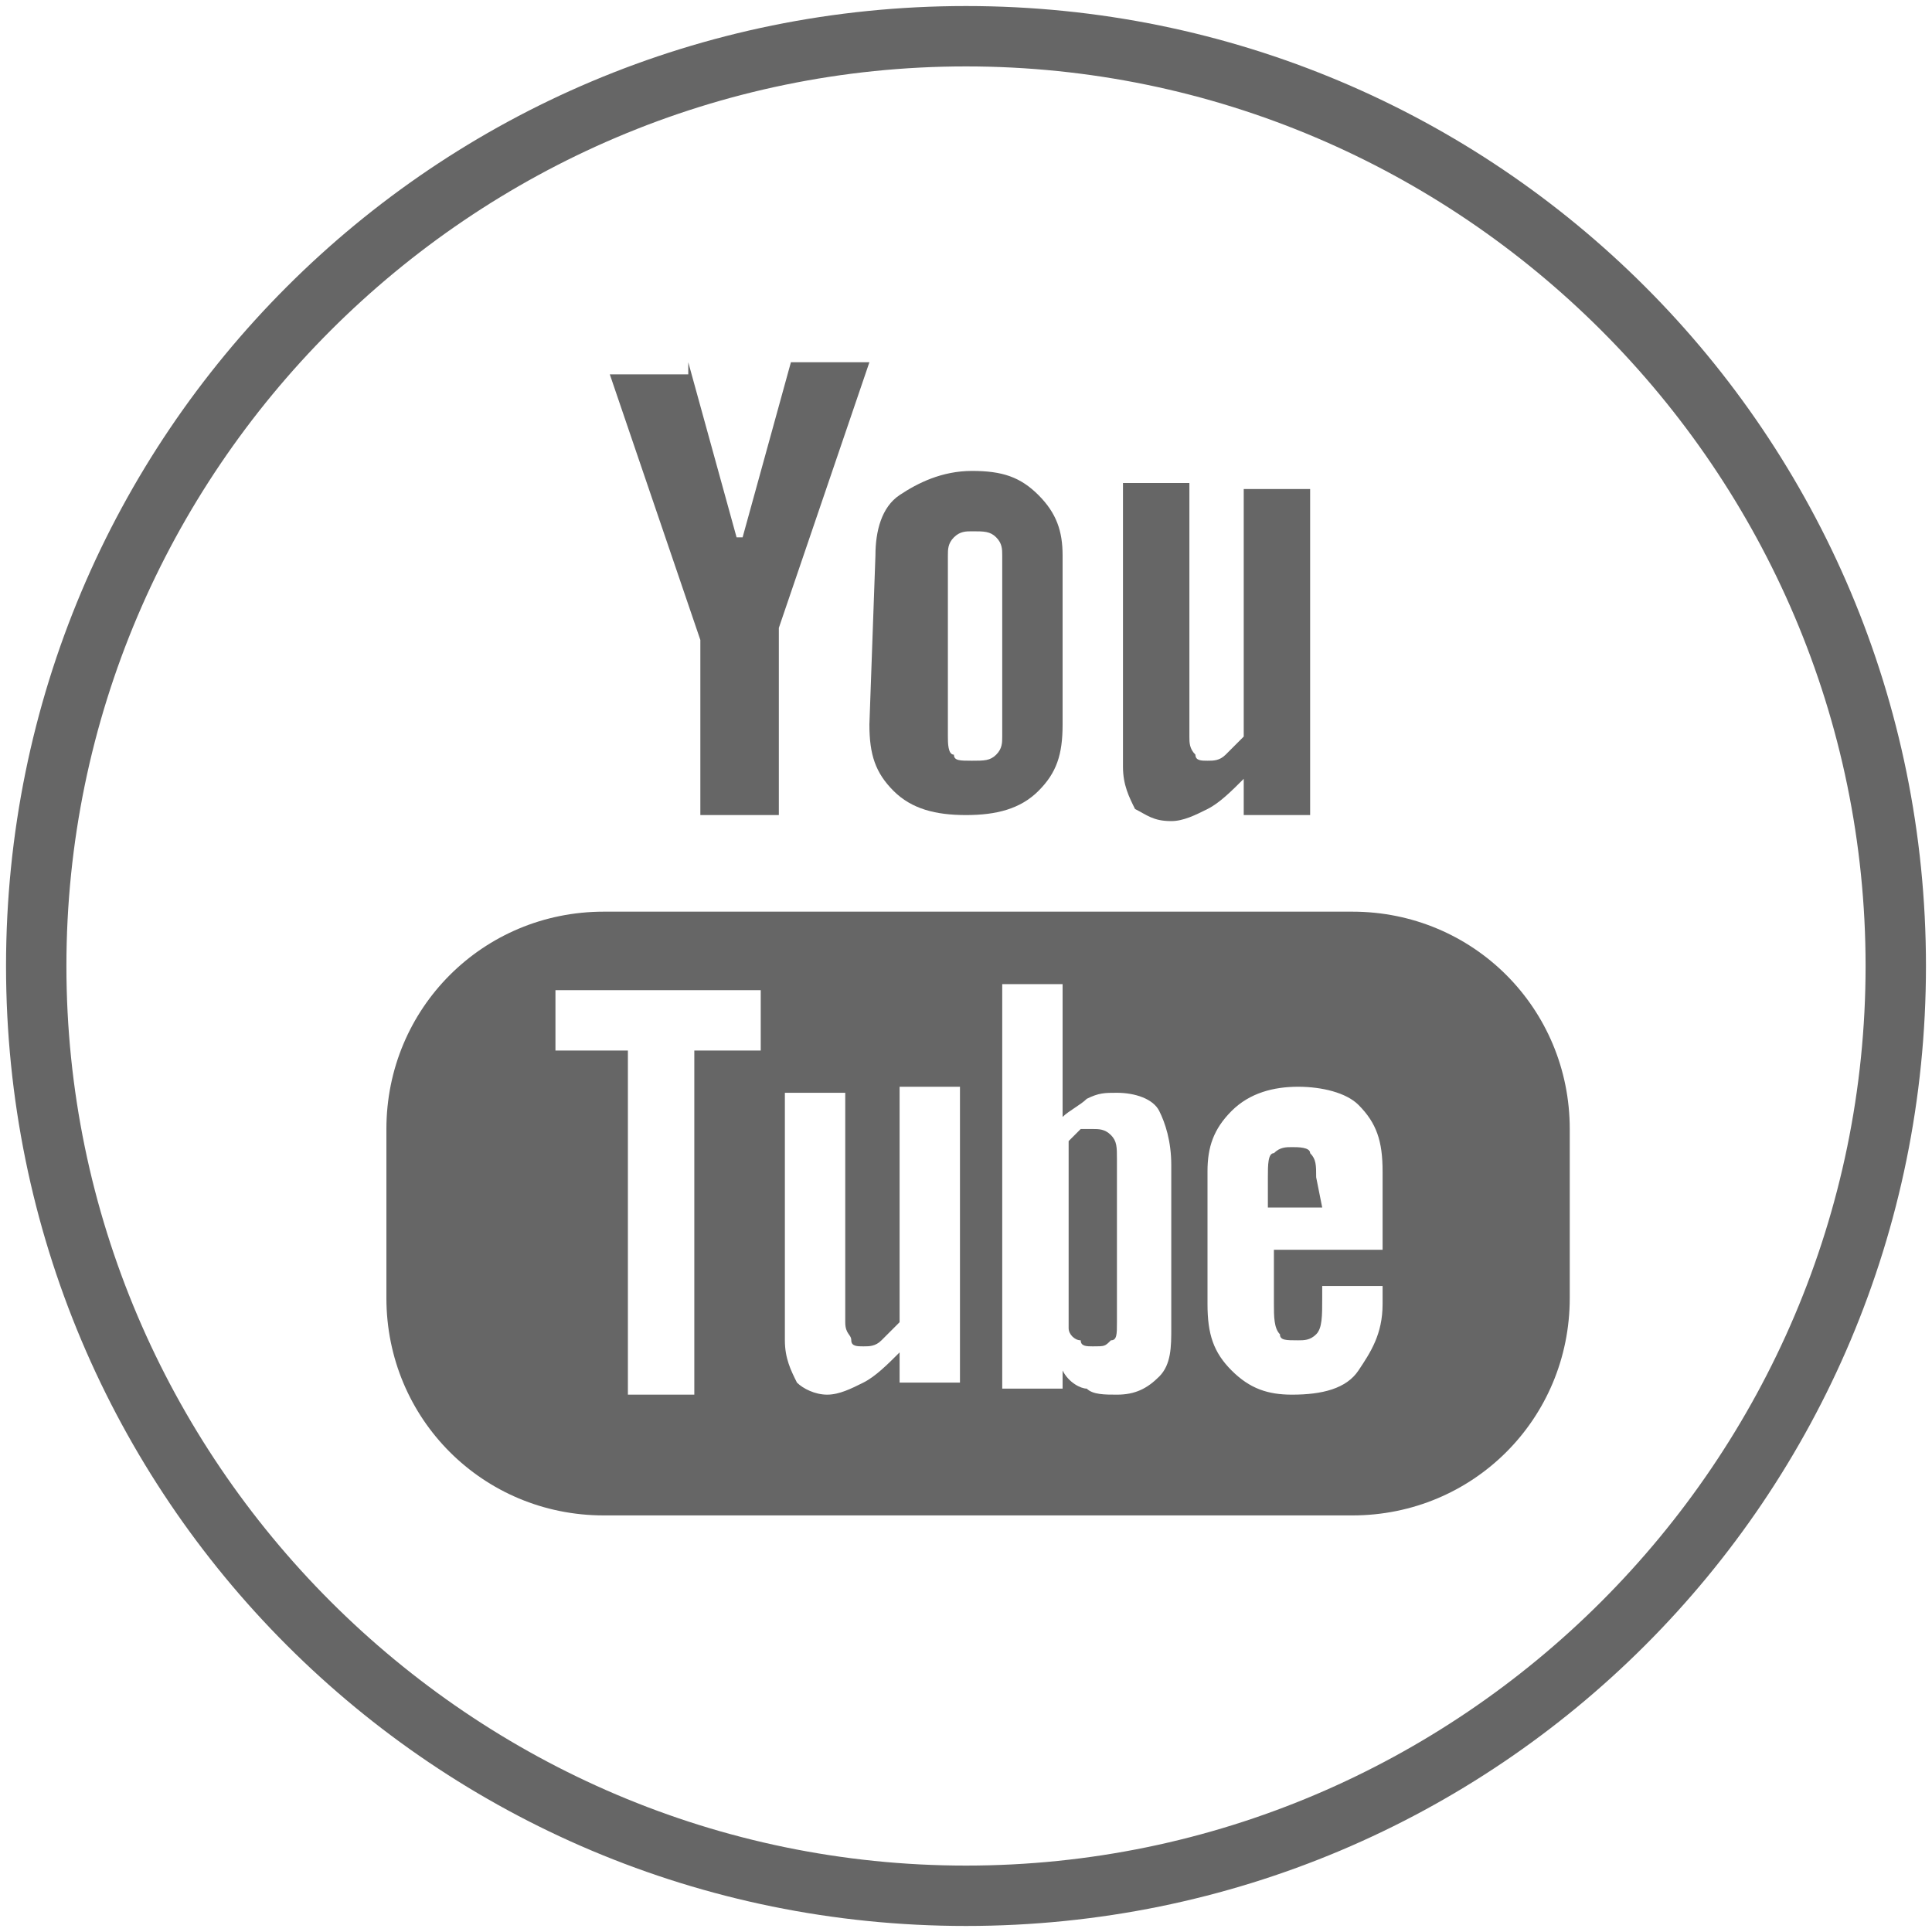 <?xml version="1.0" encoding="utf-8"?>
<!-- Generator: Adobe Illustrator 19.0.0, SVG Export Plug-In . SVG Version: 6.00 Build 0)  -->
<svg version="1.1" xmlns="http://www.w3.org/2000/svg" xmlns:xlink="http://www.w3.org/1999/xlink" x="0px" y="0px"
	 viewBox="-66 67 32 32" style="enable-background:new -66 67 32 32;" xml:space="preserve">
<style type="text/css">
	.st0{fill:#666666;}
</style>
<g id="Layer_1">
	<g>
		<g>
			<path class="st0" d="M-50,68.1c8.2,0,14.9,6.7,14.9,14.9c0,8.2-6.7,14.9-14.9,14.9S-64.9,91.2-64.9,83S-58.2,68.1-50,68.1
				 M-50,67.1c-8.8,0-15.9,7.1-15.9,15.9c0,8.8,7.1,15.9,15.9,15.9s15.9-7.1,15.9-15.9C-34.1,74.2-41.2,67.1-50,67.1L-50,67.1z"/>
		</g>
	</g>
</g>
<g id="Calque_2">
	<path class="st0" d="M-47.4,75h1.1v4.2c0,0.1,0,0.2,0.1,0.3c0,0.1,0.1,0.1,0.2,0.1c0.1,0,0.2,0,0.3-0.1s0.2-0.2,0.3-0.3v-4.1h1.1
		v5.4h-1.1v-0.6c-0.2,0.2-0.4,0.4-0.6,0.5s-0.4,0.2-0.6,0.2c-0.3,0-0.4-0.1-0.6-0.2c-0.1-0.2-0.2-0.4-0.2-0.7
		C-47.4,79.5-47.4,75-47.4,75z"/>
	<polygon class="st0" points="-54.6,73 -53.8,75.9 -53.7,75.9 -52.9,73 -51.6,73 -53.1,77.4 -53.1,80.5 -54.4,80.5 -54.4,77.6 
		-55.9,73.2 -54.6,73.2 	"/>
</g>
<g id="Calque_3">
	<g>
		<path class="st0" d="M-48.8,75.2c-0.3-0.3-0.6-0.4-1.1-0.4s-0.9,0.2-1.2,0.4c-0.3,0.2-0.4,0.6-0.4,1l-0.1,2.8
			c0,0.5,0.1,0.8,0.4,1.1c0.3,0.3,0.7,0.4,1.2,0.4s0.9-0.1,1.2-0.4c0.3-0.3,0.4-0.6,0.4-1.1v-2.8C-48.4,75.8-48.5,75.5-48.8,75.2z
			 M-49.4,79.2c0,0.1,0,0.2-0.1,0.3c-0.1,0.1-0.2,0.1-0.4,0.1c-0.2,0-0.3,0-0.3-0.1c-0.1,0-0.1-0.2-0.1-0.3v-3c0-0.1,0-0.2,0.1-0.3
			c0.1-0.1,0.2-0.1,0.3-0.1c0.2,0,0.3,0,0.4,0.1c0.1,0.1,0.1,0.2,0.1,0.3V79.2z"/>
	</g>
	<g>
		<path class="st0" d="M-47.9,85.7c-0.1,0-0.1,0-0.2,0c-0.1,0.1-0.1,0.1-0.2,0.2V89c0,0.1,0.1,0.2,0.2,0.2c0,0.1,0.1,0.1,0.2,0.1
			c0.2,0,0.2,0,0.3-0.1c0.1,0,0.1-0.1,0.1-0.3v-2.7c0-0.2,0-0.3-0.1-0.4C-47.7,85.7-47.8,85.7-47.9,85.7z"/>
		<path class="st0" d="M-44.3,86.1c0-0.1-0.2-0.1-0.3-0.1c-0.1,0-0.2,0-0.3,0.1c-0.1,0-0.1,0.2-0.1,0.4V87h0.9l-0.1-0.5
			C-44.2,86.3-44.2,86.2-44.3,86.1z"/>
		<path class="st0" d="M-43.6,82.1H-56c-2,0-3.6,1.6-3.6,3.6v2.8c0,2,1.6,3.6,3.6,3.6h12.4c2,0,3.6-1.6,3.6-3.6v-2.8
			C-40,83.7-41.6,82.1-43.6,82.1z M-53.4,84.4h-1.1v5.7h-1.1v-5.7h-1.2v-1h3.4V84.4z M-50.1,89.9h-1v-0.5c-0.2,0.2-0.4,0.4-0.6,0.5
			c-0.2,0.1-0.4,0.2-0.6,0.2s-0.4-0.1-0.5-0.2c-0.1-0.2-0.2-0.4-0.2-0.7v-4.1h1v3.8c0,0.2,0.1,0.2,0.1,0.3c0,0.1,0.1,0.1,0.2,0.1
			c0.1,0,0.2,0,0.3-0.1c0.1-0.1,0.2-0.2,0.3-0.3V85h1V89.9z M-46.6,89c0,0.3,0,0.6-0.2,0.8c-0.2,0.2-0.4,0.3-0.7,0.3
			c-0.2,0-0.4,0-0.5-0.1c-0.1,0-0.3-0.1-0.4-0.3V90h-1v-6.7h1v2.2c0.1-0.1,0.3-0.2,0.4-0.3c0.2-0.1,0.3-0.1,0.5-0.1
			c0.3,0,0.6,0.1,0.7,0.3c0.1,0.2,0.2,0.5,0.2,0.9V89z M-43.1,87.7h-1.8v0.9c0,0.2,0,0.4,0.1,0.5c0,0.1,0.1,0.1,0.3,0.1
			c0.1,0,0.2,0,0.3-0.1c0.1-0.1,0.1-0.3,0.1-0.6v-0.2h1v0.3c0,0.5-0.2,0.8-0.4,1.1s-0.6,0.4-1.1,0.4c-0.4,0-0.7-0.1-1-0.4
			c-0.3-0.3-0.4-0.6-0.4-1.1v-2.2c0-0.4,0.1-0.7,0.4-1c0.3-0.3,0.7-0.4,1.1-0.4s0.8,0.1,1,0.3c0.3,0.3,0.4,0.6,0.4,1.1V87.7z"/>
	</g>
</g>
</svg>
